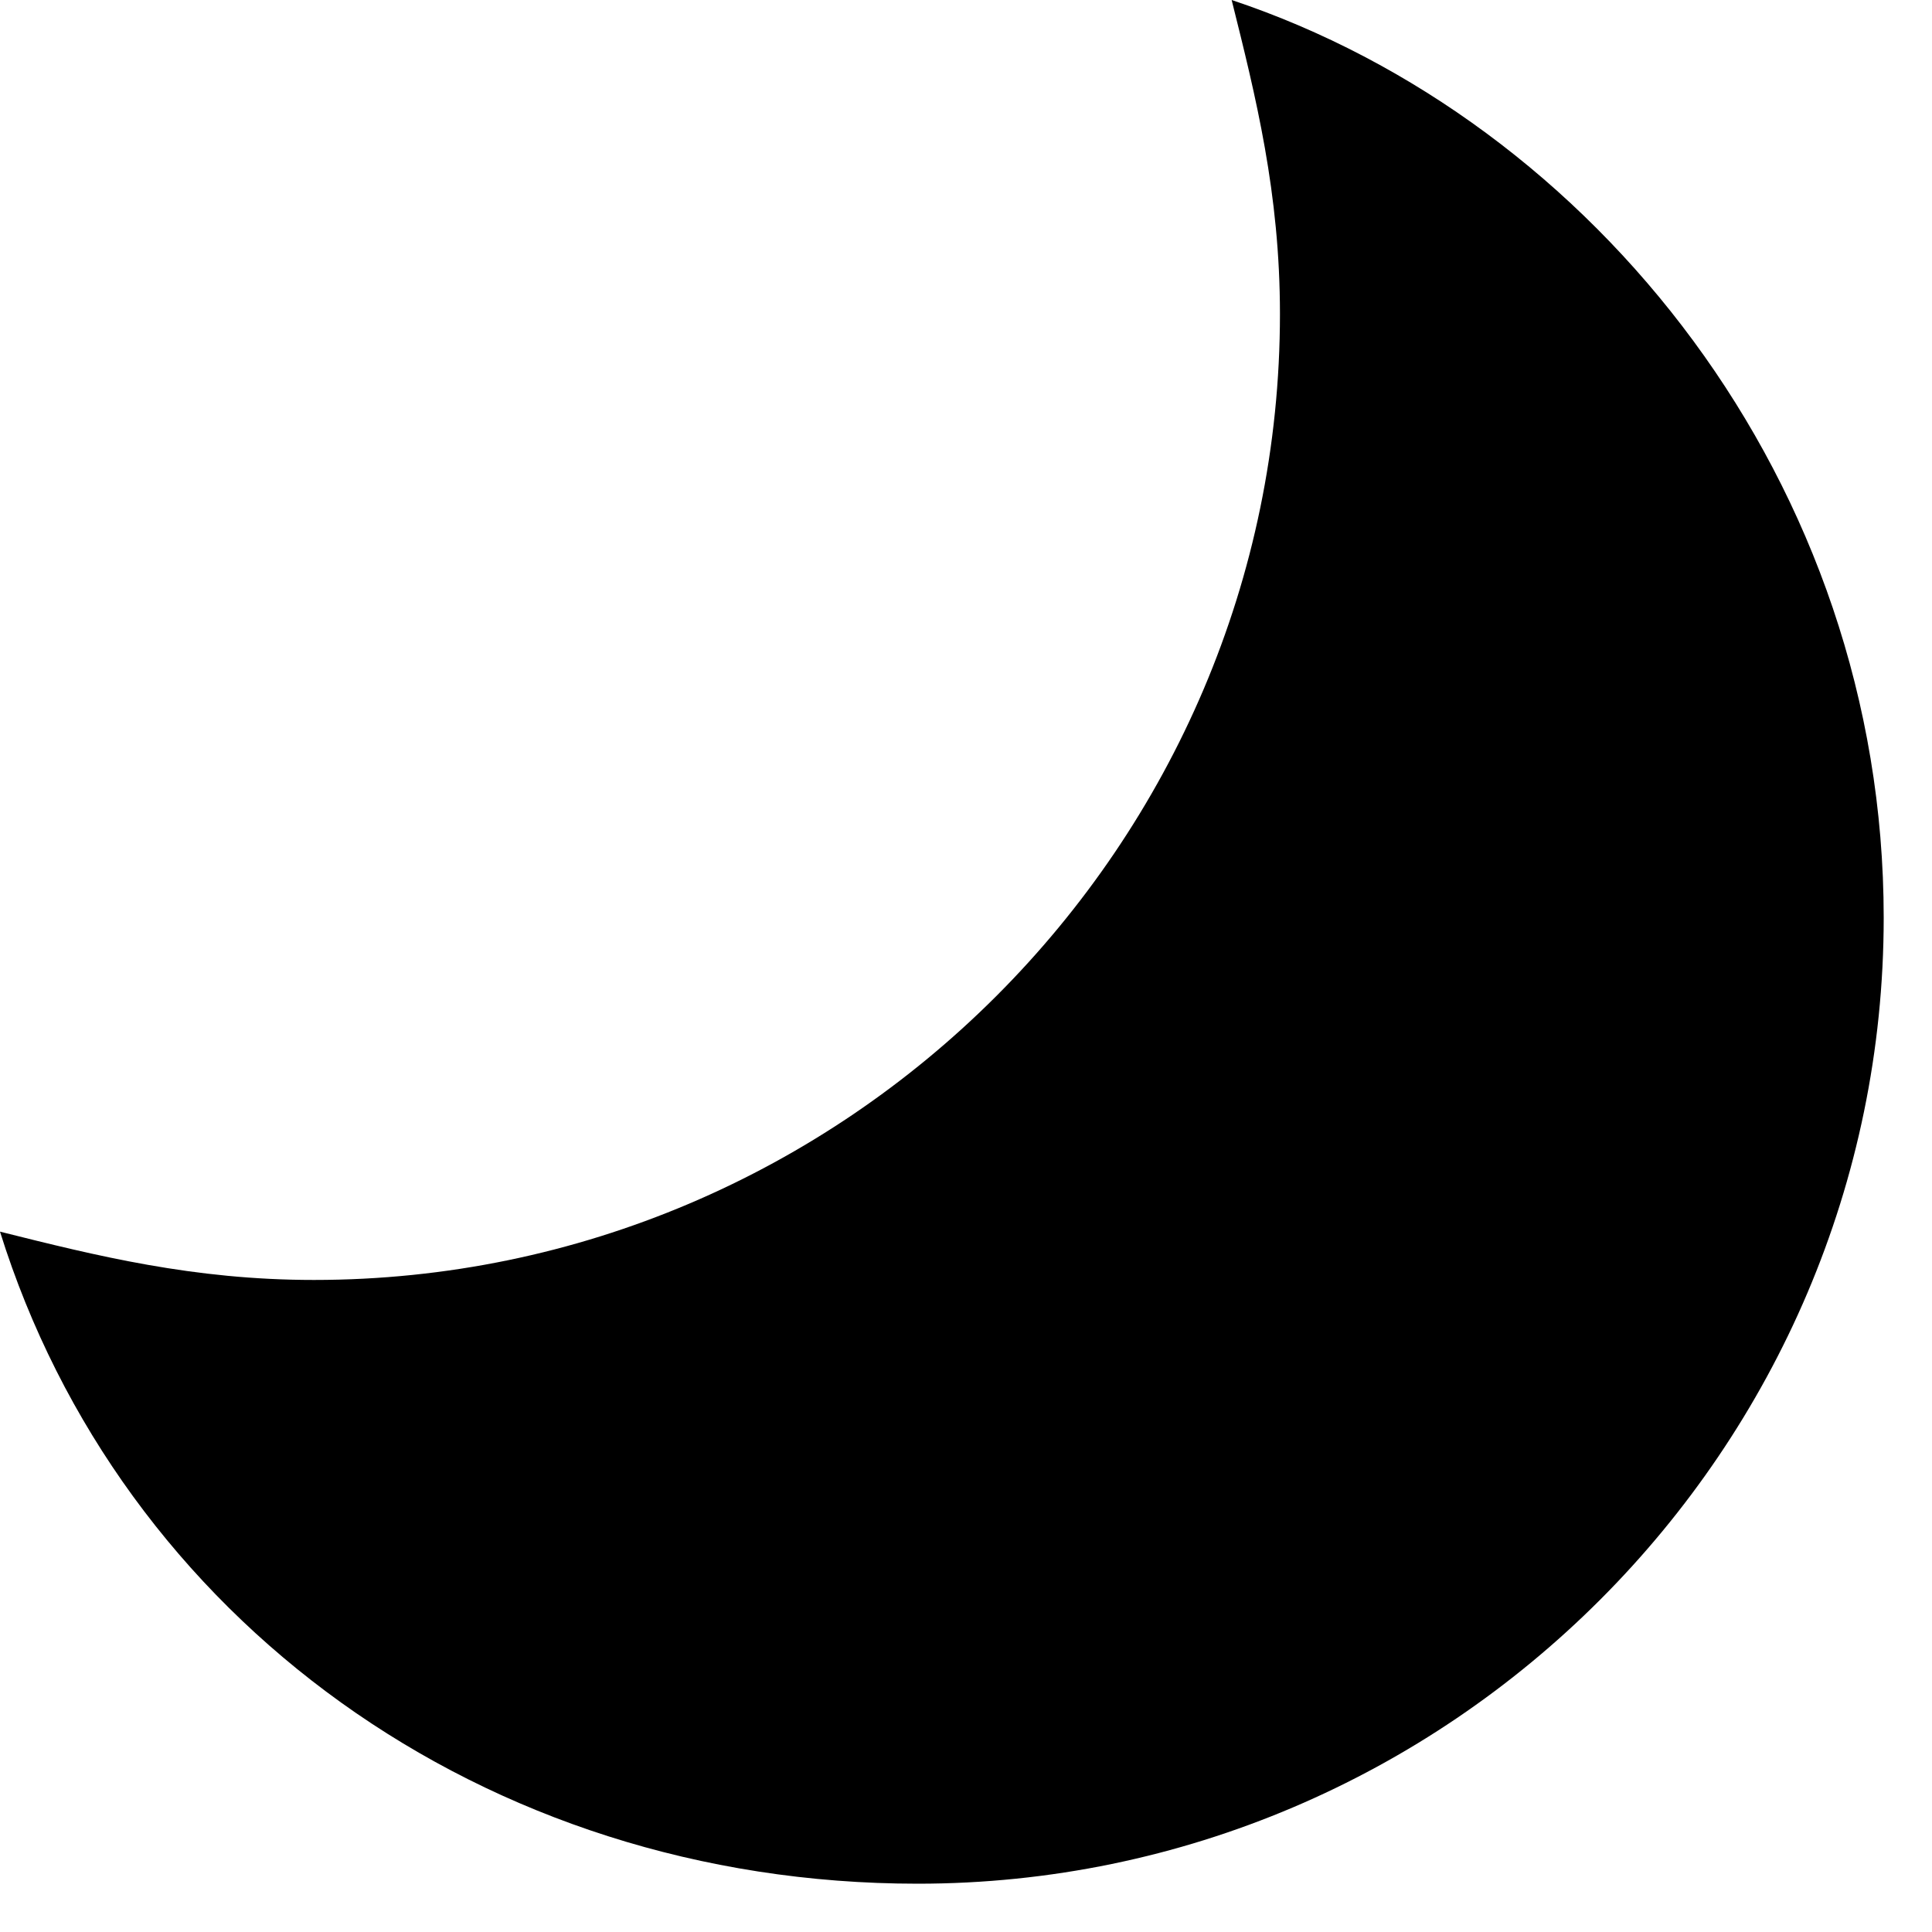 <svg xmlns="http://www.w3.org/2000/svg" xml:space="preserve" style="enable-background:new 0 0 8 8" viewBox="0 0 8 8"><path d="M0 5.1c.5 1.6 2 2.7 3.8 2.7 2.2 0 4-1.8 4-4C7.8 2 6.6.5 5.1 0c.1.4.2.8.2 1.3 0 2.2-1.8 4-4 4-.5 0-.9-.1-1.3-.2z"/></svg>